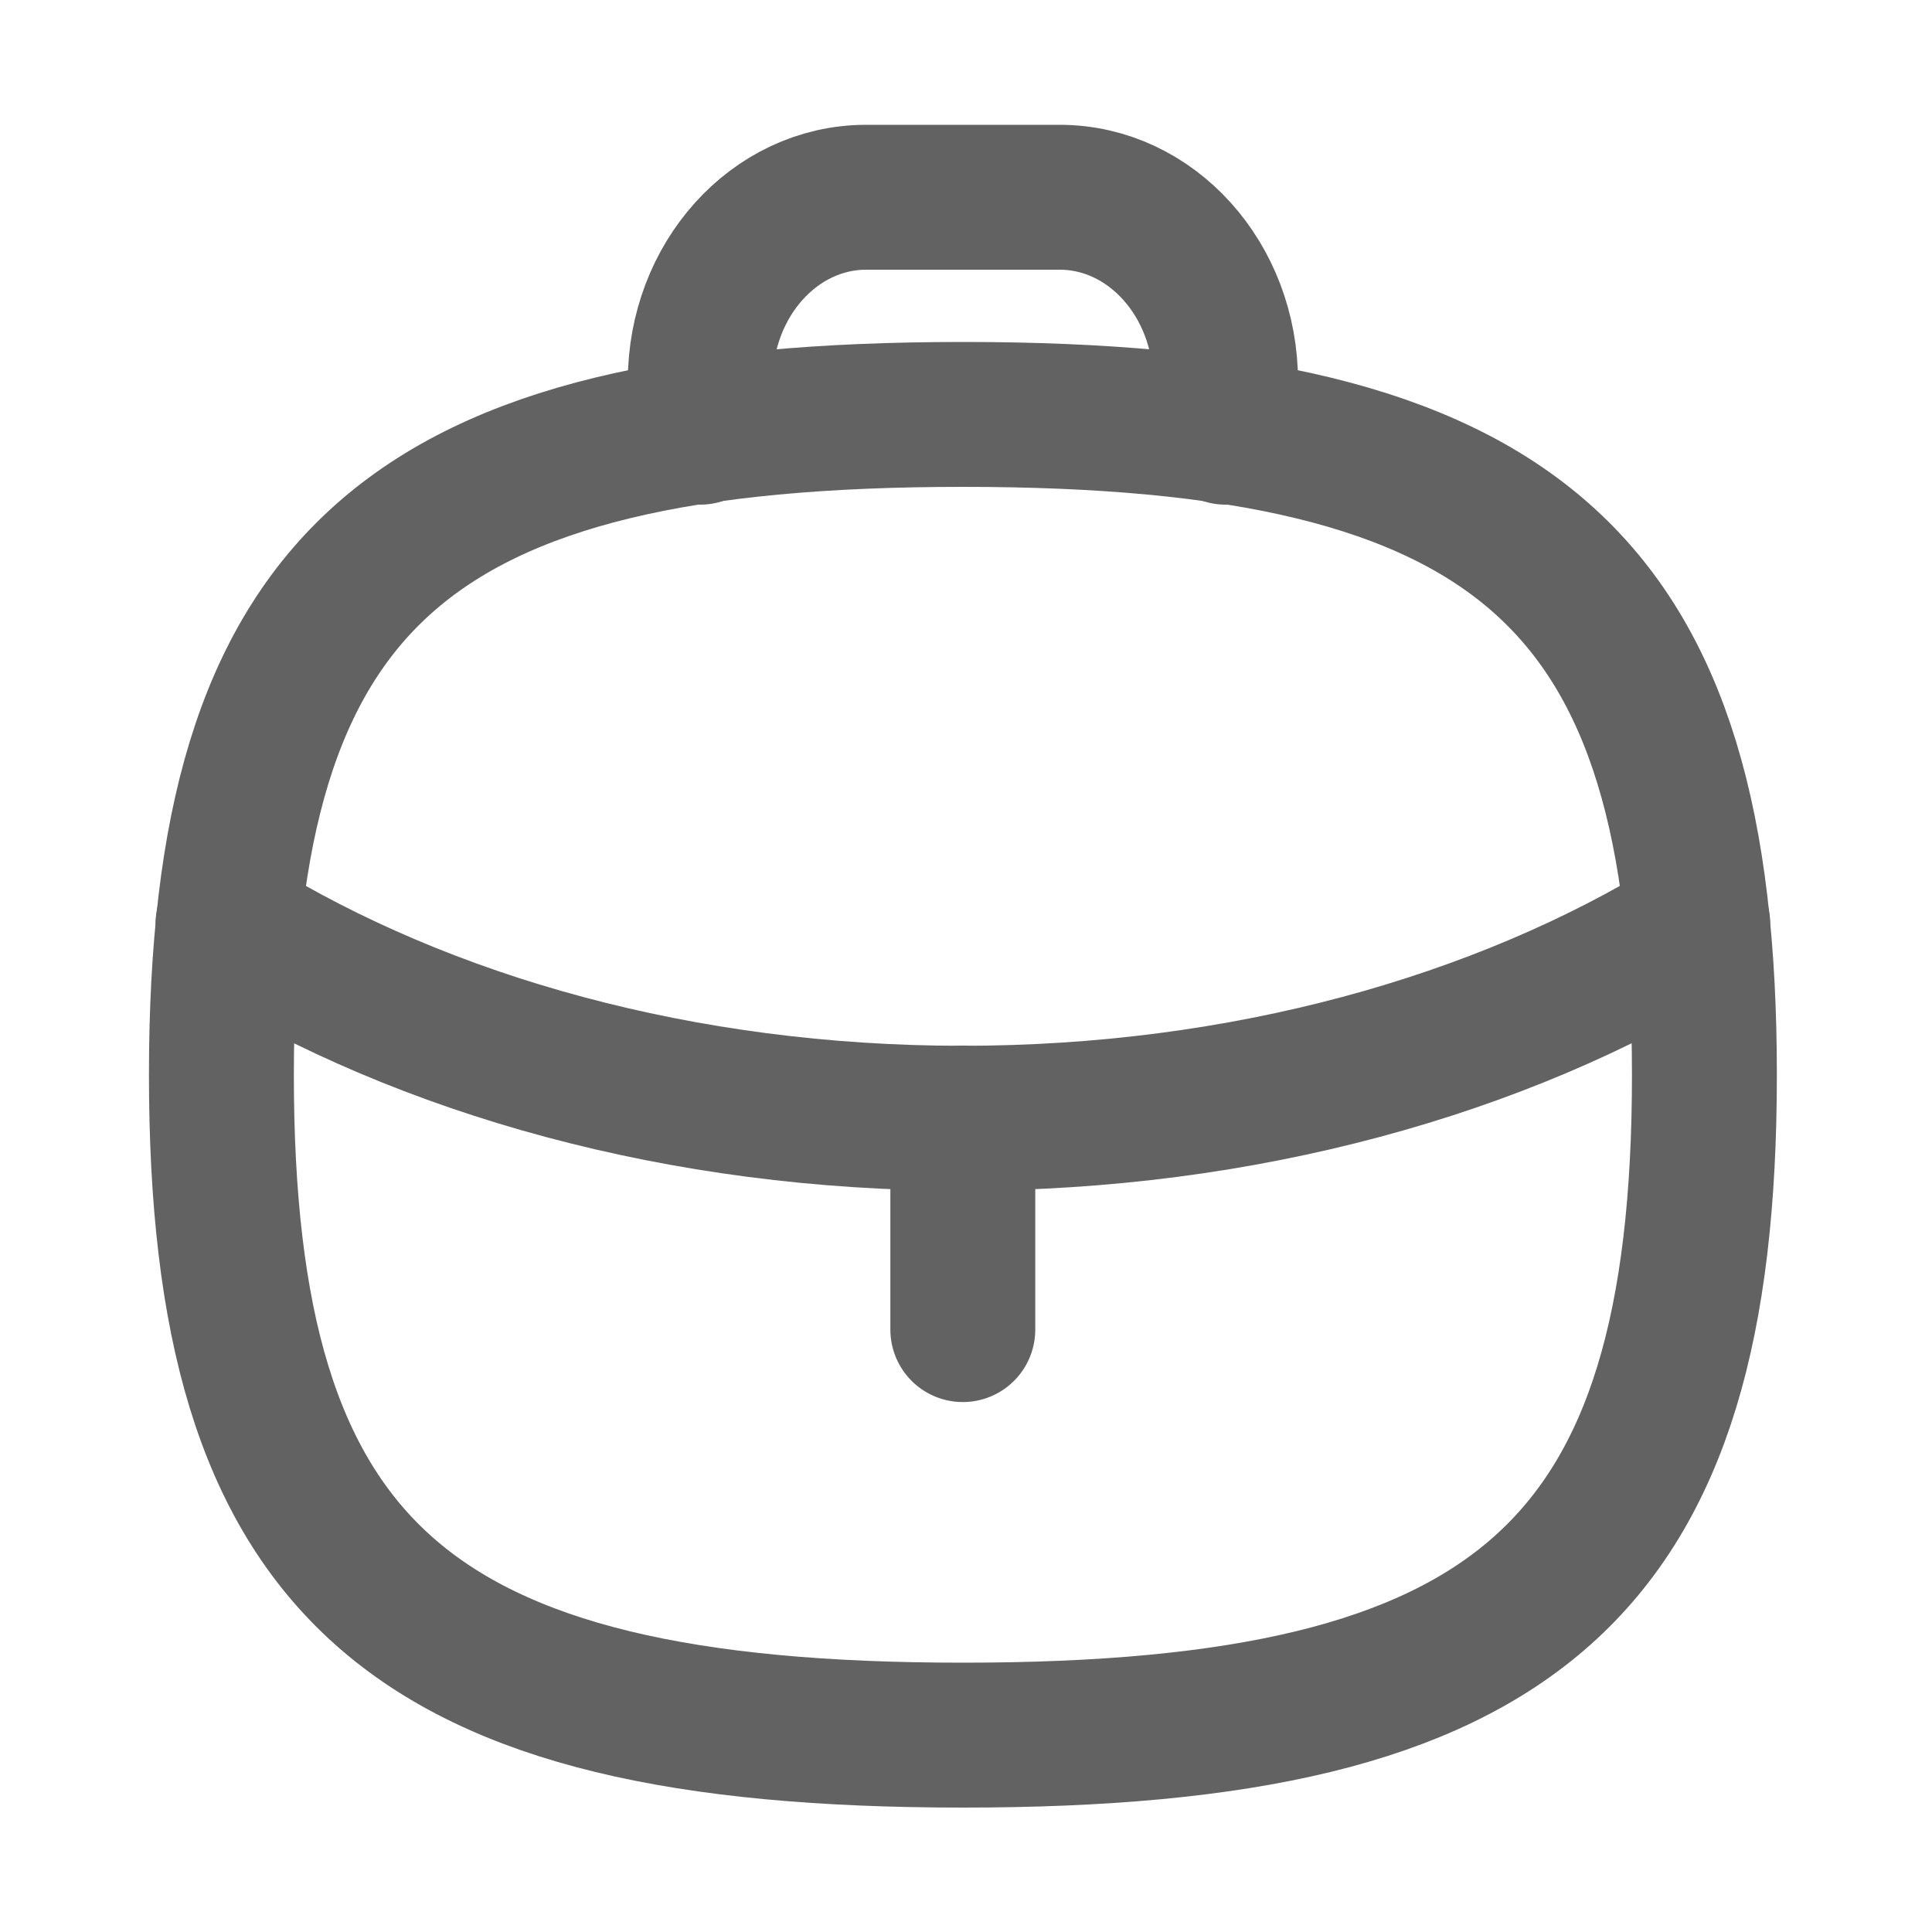 <svg width="20" height="20" viewBox="0 0 20 20" fill="none" xmlns="http://www.w3.org/2000/svg">
<path d="M9.967 13.764V11.574" stroke="#626262" stroke-width="1.5" stroke-linecap="round" stroke-linejoin="round"/>
<path d="M17.575 9.564L17.55 9.582C15.532 10.825 12.867 11.576 9.964 11.576C7.06 11.576 4.403 10.825 2.385 9.582L2.36 9.564" stroke="#626262" stroke-width="1.5" stroke-linecap="round" stroke-linejoin="round"/>
<path fill-rule="evenodd" clip-rule="evenodd" d="M2.292 11.126C2.292 5.999 4.211 4.29 9.968 4.29C15.725 4.29 17.644 5.999 17.644 11.126C17.644 16.253 15.725 17.962 9.968 17.962C4.211 17.962 2.292 16.253 2.292 11.126Z" stroke="#626262" stroke-width="1.5" stroke-linecap="round" stroke-linejoin="round"/>
<path d="M12.687 4.474V3.949C12.687 2.896 11.917 2.042 10.97 2.042H8.966C8.018 2.042 7.249 2.896 7.249 3.949V4.474" stroke="#626262" stroke-width="1.5" stroke-linecap="round" stroke-linejoin="round"/>
</svg>
